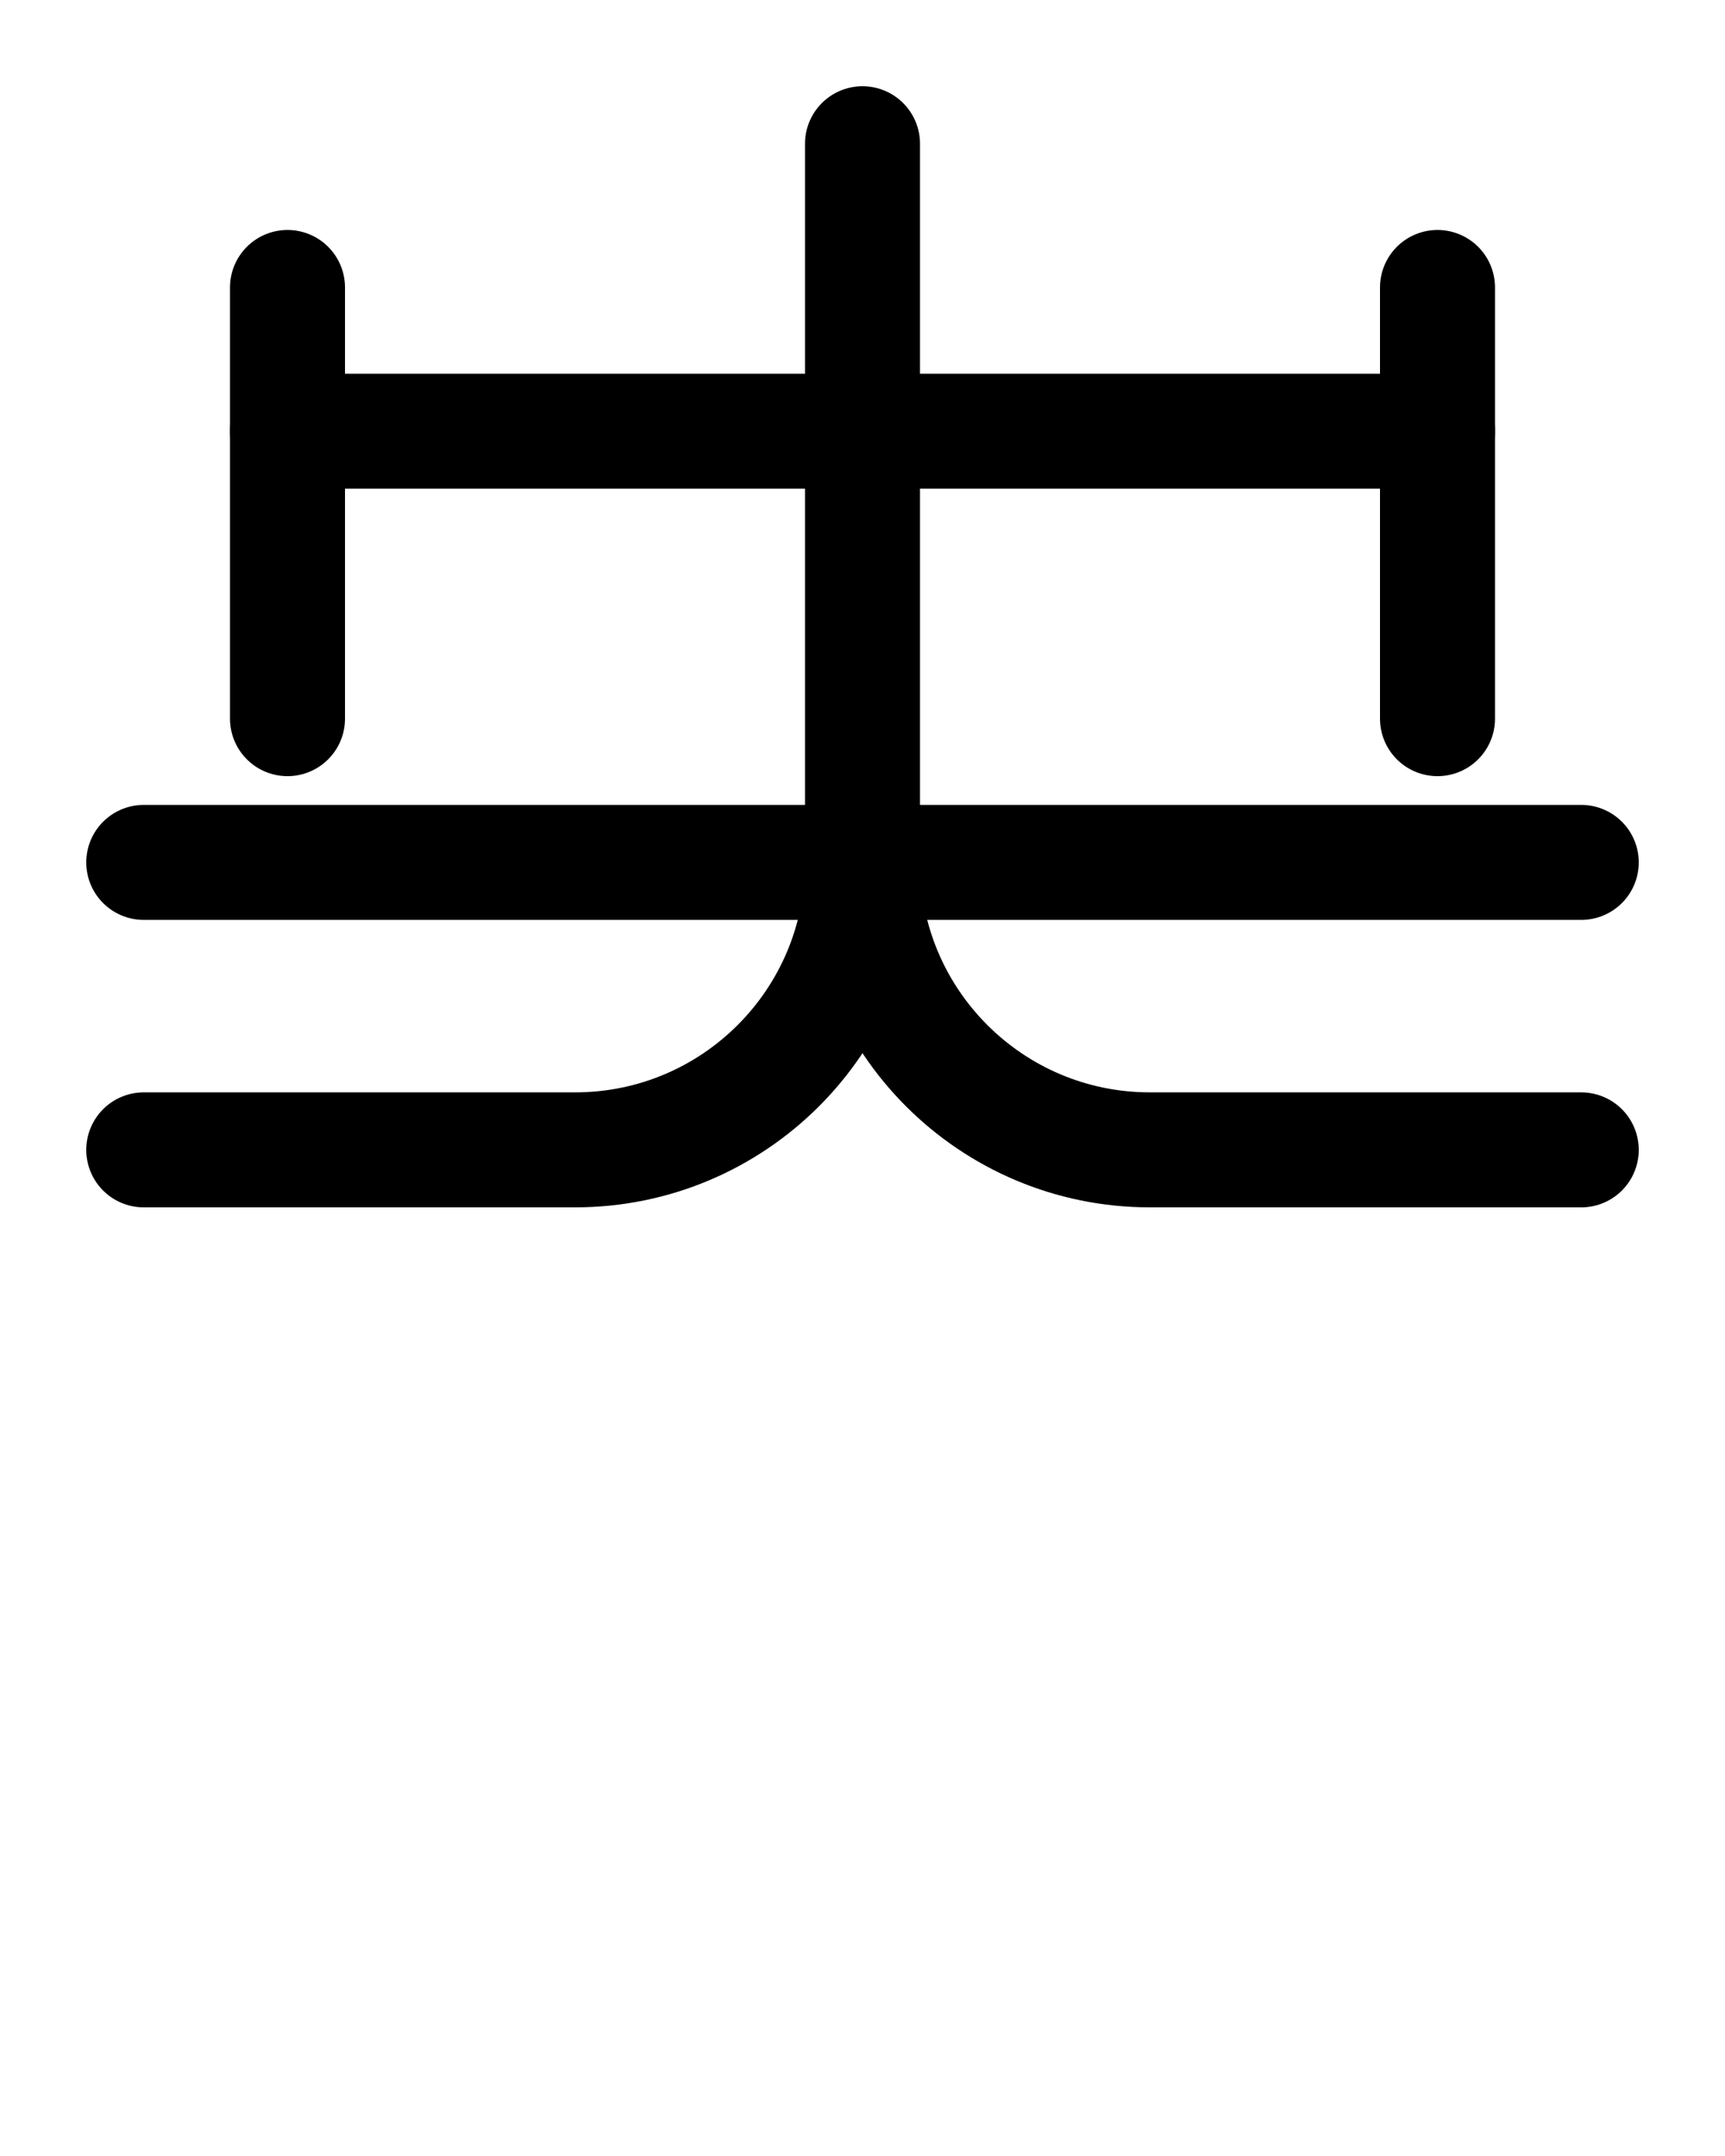 <?xml version="1.0" encoding="utf-8"?>
<!-- Generator: Adobe Illustrator 26.0.0, SVG Export Plug-In . SVG Version: 6.00 Build 0)  -->
<svg version="1.1" id="图层_1" xmlns="http://www.w3.org/2000/svg" xmlns:xlink="http://www.w3.org/1999/xlink" x="0px" y="0px"
	 viewBox="0 0 720 900" style="enable-background:new 0 0 720 900;" xml:space="preserve">
<style type="text/css">
	.st0{fill:none;stroke:#000000;stroke-width:48;stroke-linecap:round;stroke-linejoin:round;stroke-miterlimit:10;}
</style>
<line class="st0" x1="120" y1="120" x2="120" y2="300"/>
<line class="st0" x1="600" y1="120" x2="600" y2="300"/>
<line class="st0" x1="120" y1="180" x2="600" y2="180"/>
<line class="st0" x1="60" y1="360" x2="660" y2="360"/>
<path class="st0" d="M360,60v300c0,66.3-53.7,120-120,120H60"/>
<path class="st0" d="M360,360c0,66.3,53.7,120,120,120h180"/>
</svg>

